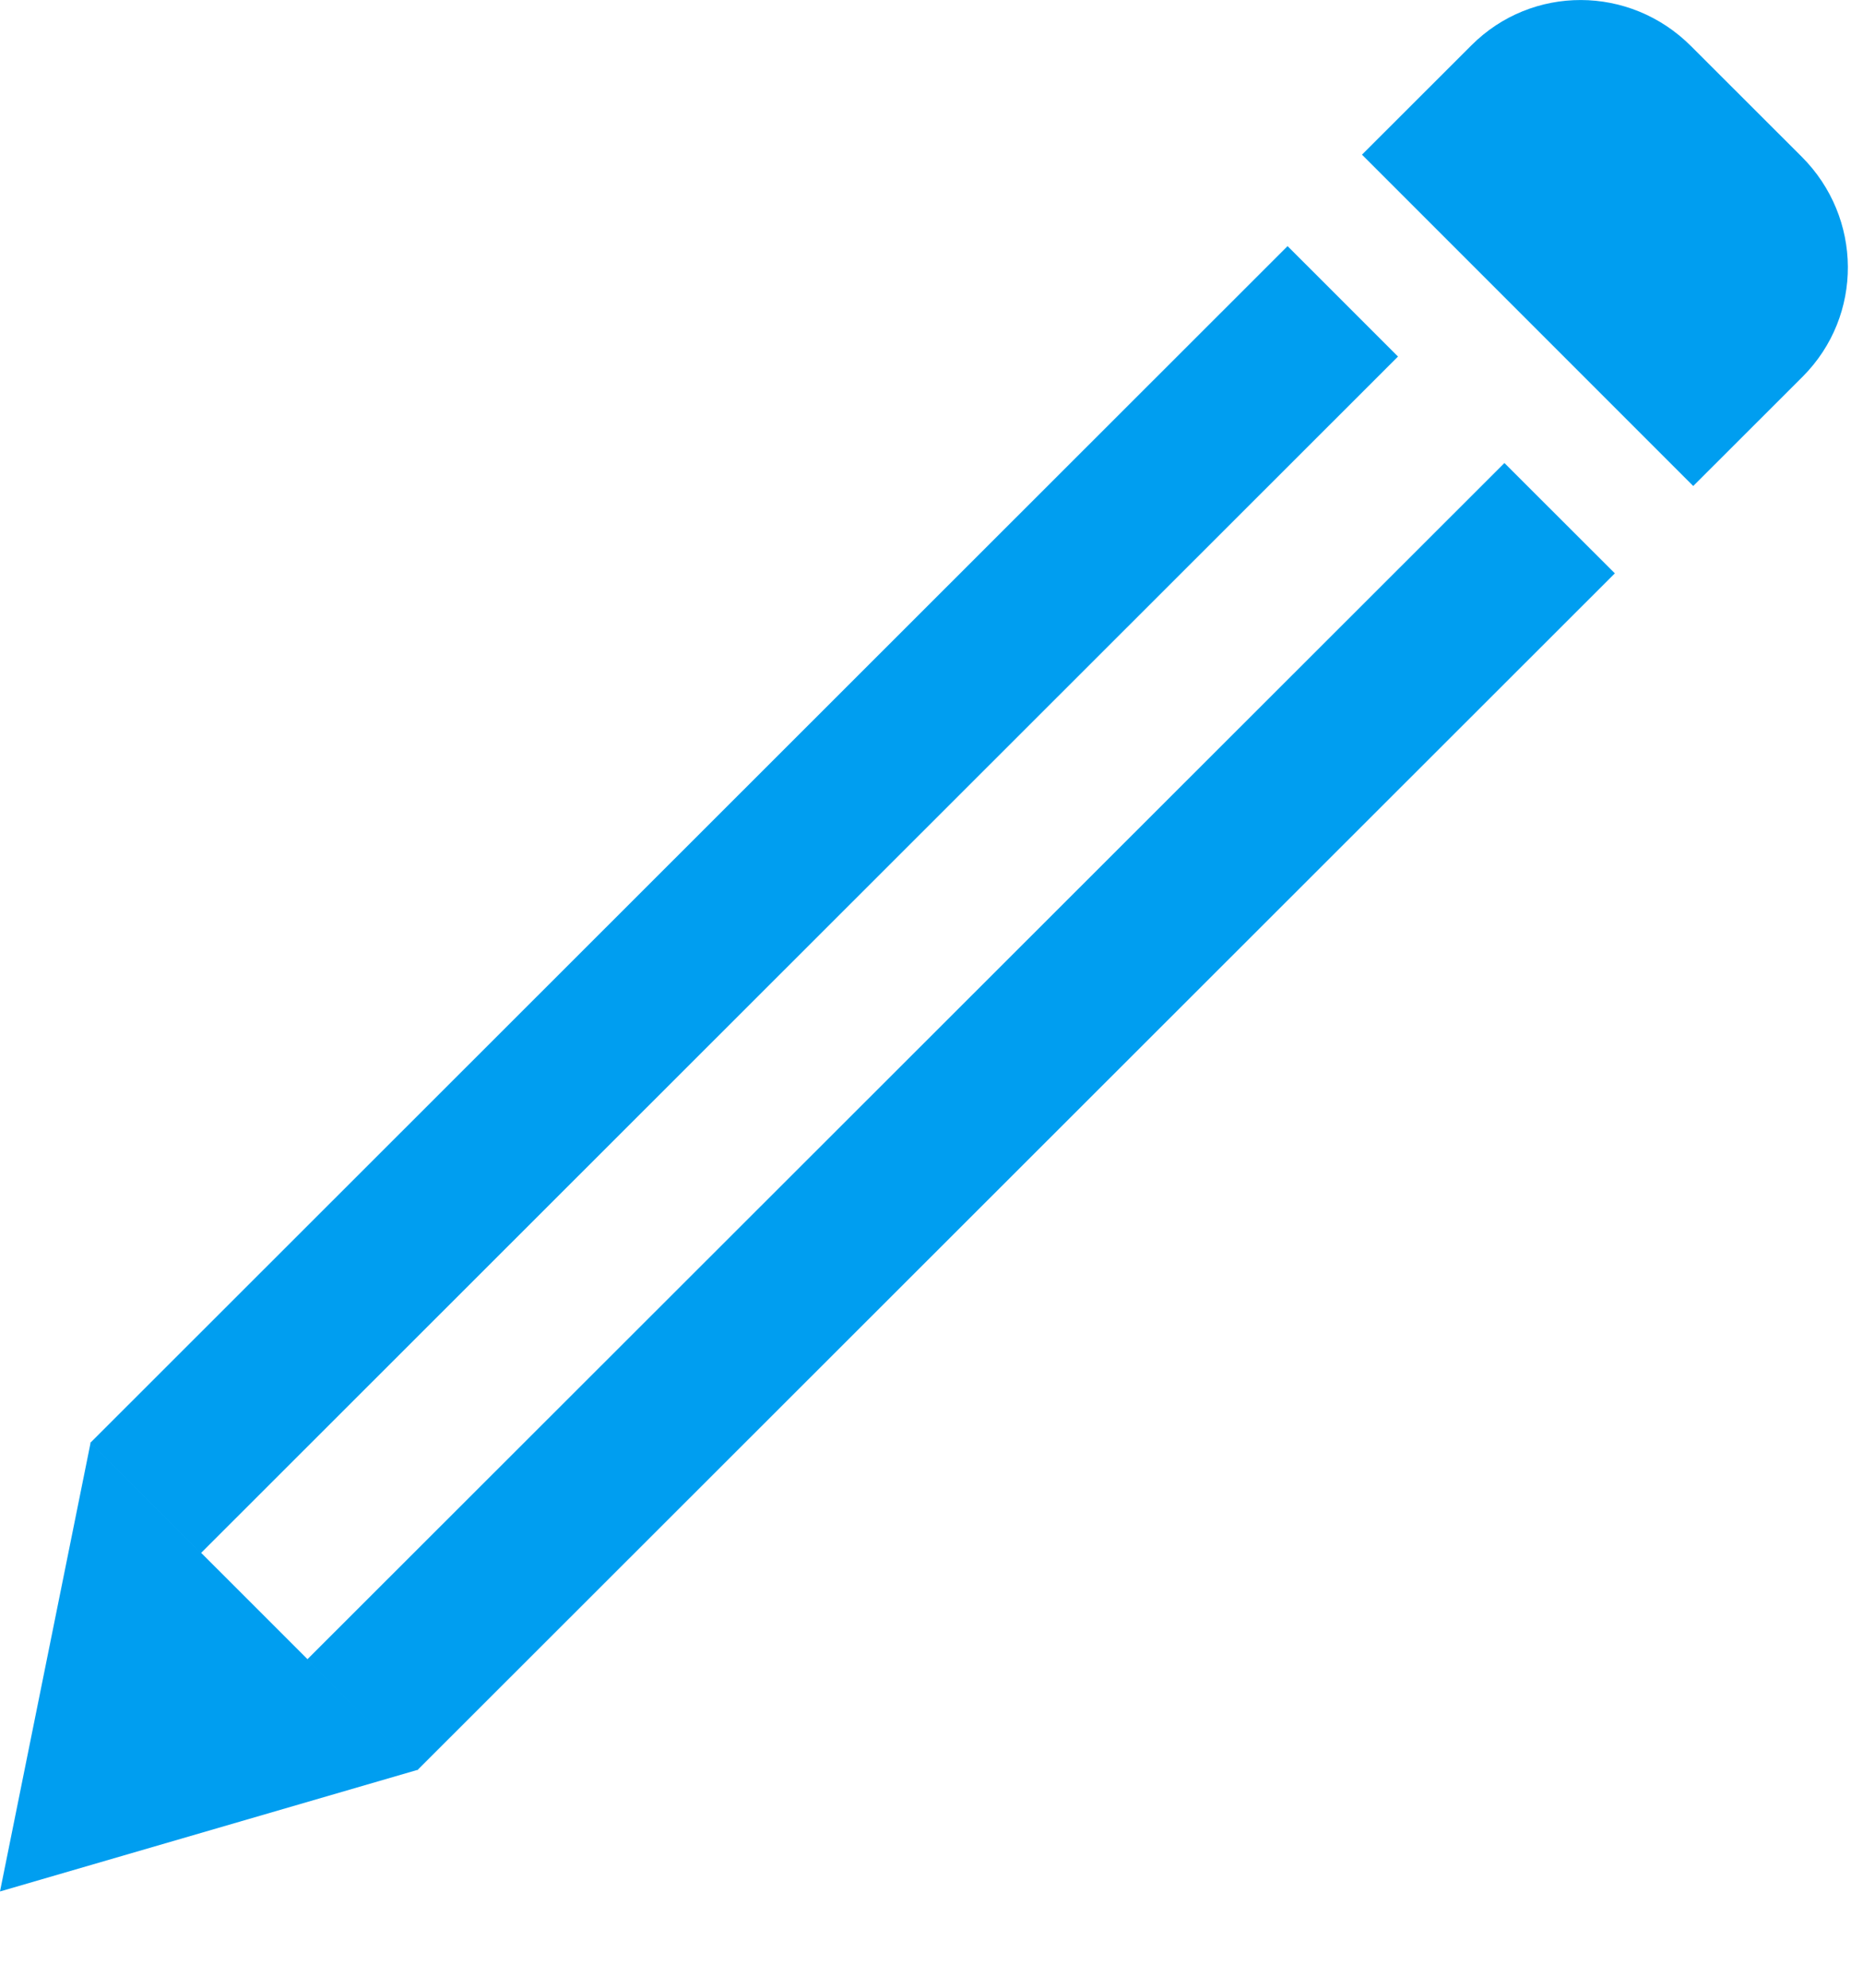 <svg width="15" height="16" viewBox="0 0 15 16" fill="none" xmlns="http://www.w3.org/2000/svg">
<path fill-rule="evenodd" clip-rule="evenodd" d="M3.362 14.247L2.473 13.358L12.113 3.727L13.002 4.615L3.362 14.247Z" fill="#009EF0"/>
<path fill-rule="evenodd" clip-rule="evenodd" d="M1.617 12.502L0.728 11.613L10.367 1.981L11.256 2.87L1.617 12.502Z" fill="#009EF0"/>
<path fill-rule="evenodd" clip-rule="evenodd" d="M0 15.225L0.73 11.61L3.366 14.245L0 15.225Z" fill="#009EF0"/>
<path fill-rule="evenodd" clip-rule="evenodd" d="M14.507 1.262L13.616 0.372C13.122 -0.123 12.333 -0.122 11.847 0.365L10.966 1.245L13.633 3.912L14.515 3.031C15.004 2.54 14.997 1.752 14.507 1.262Z" fill="#009EF0"/>
</svg>
